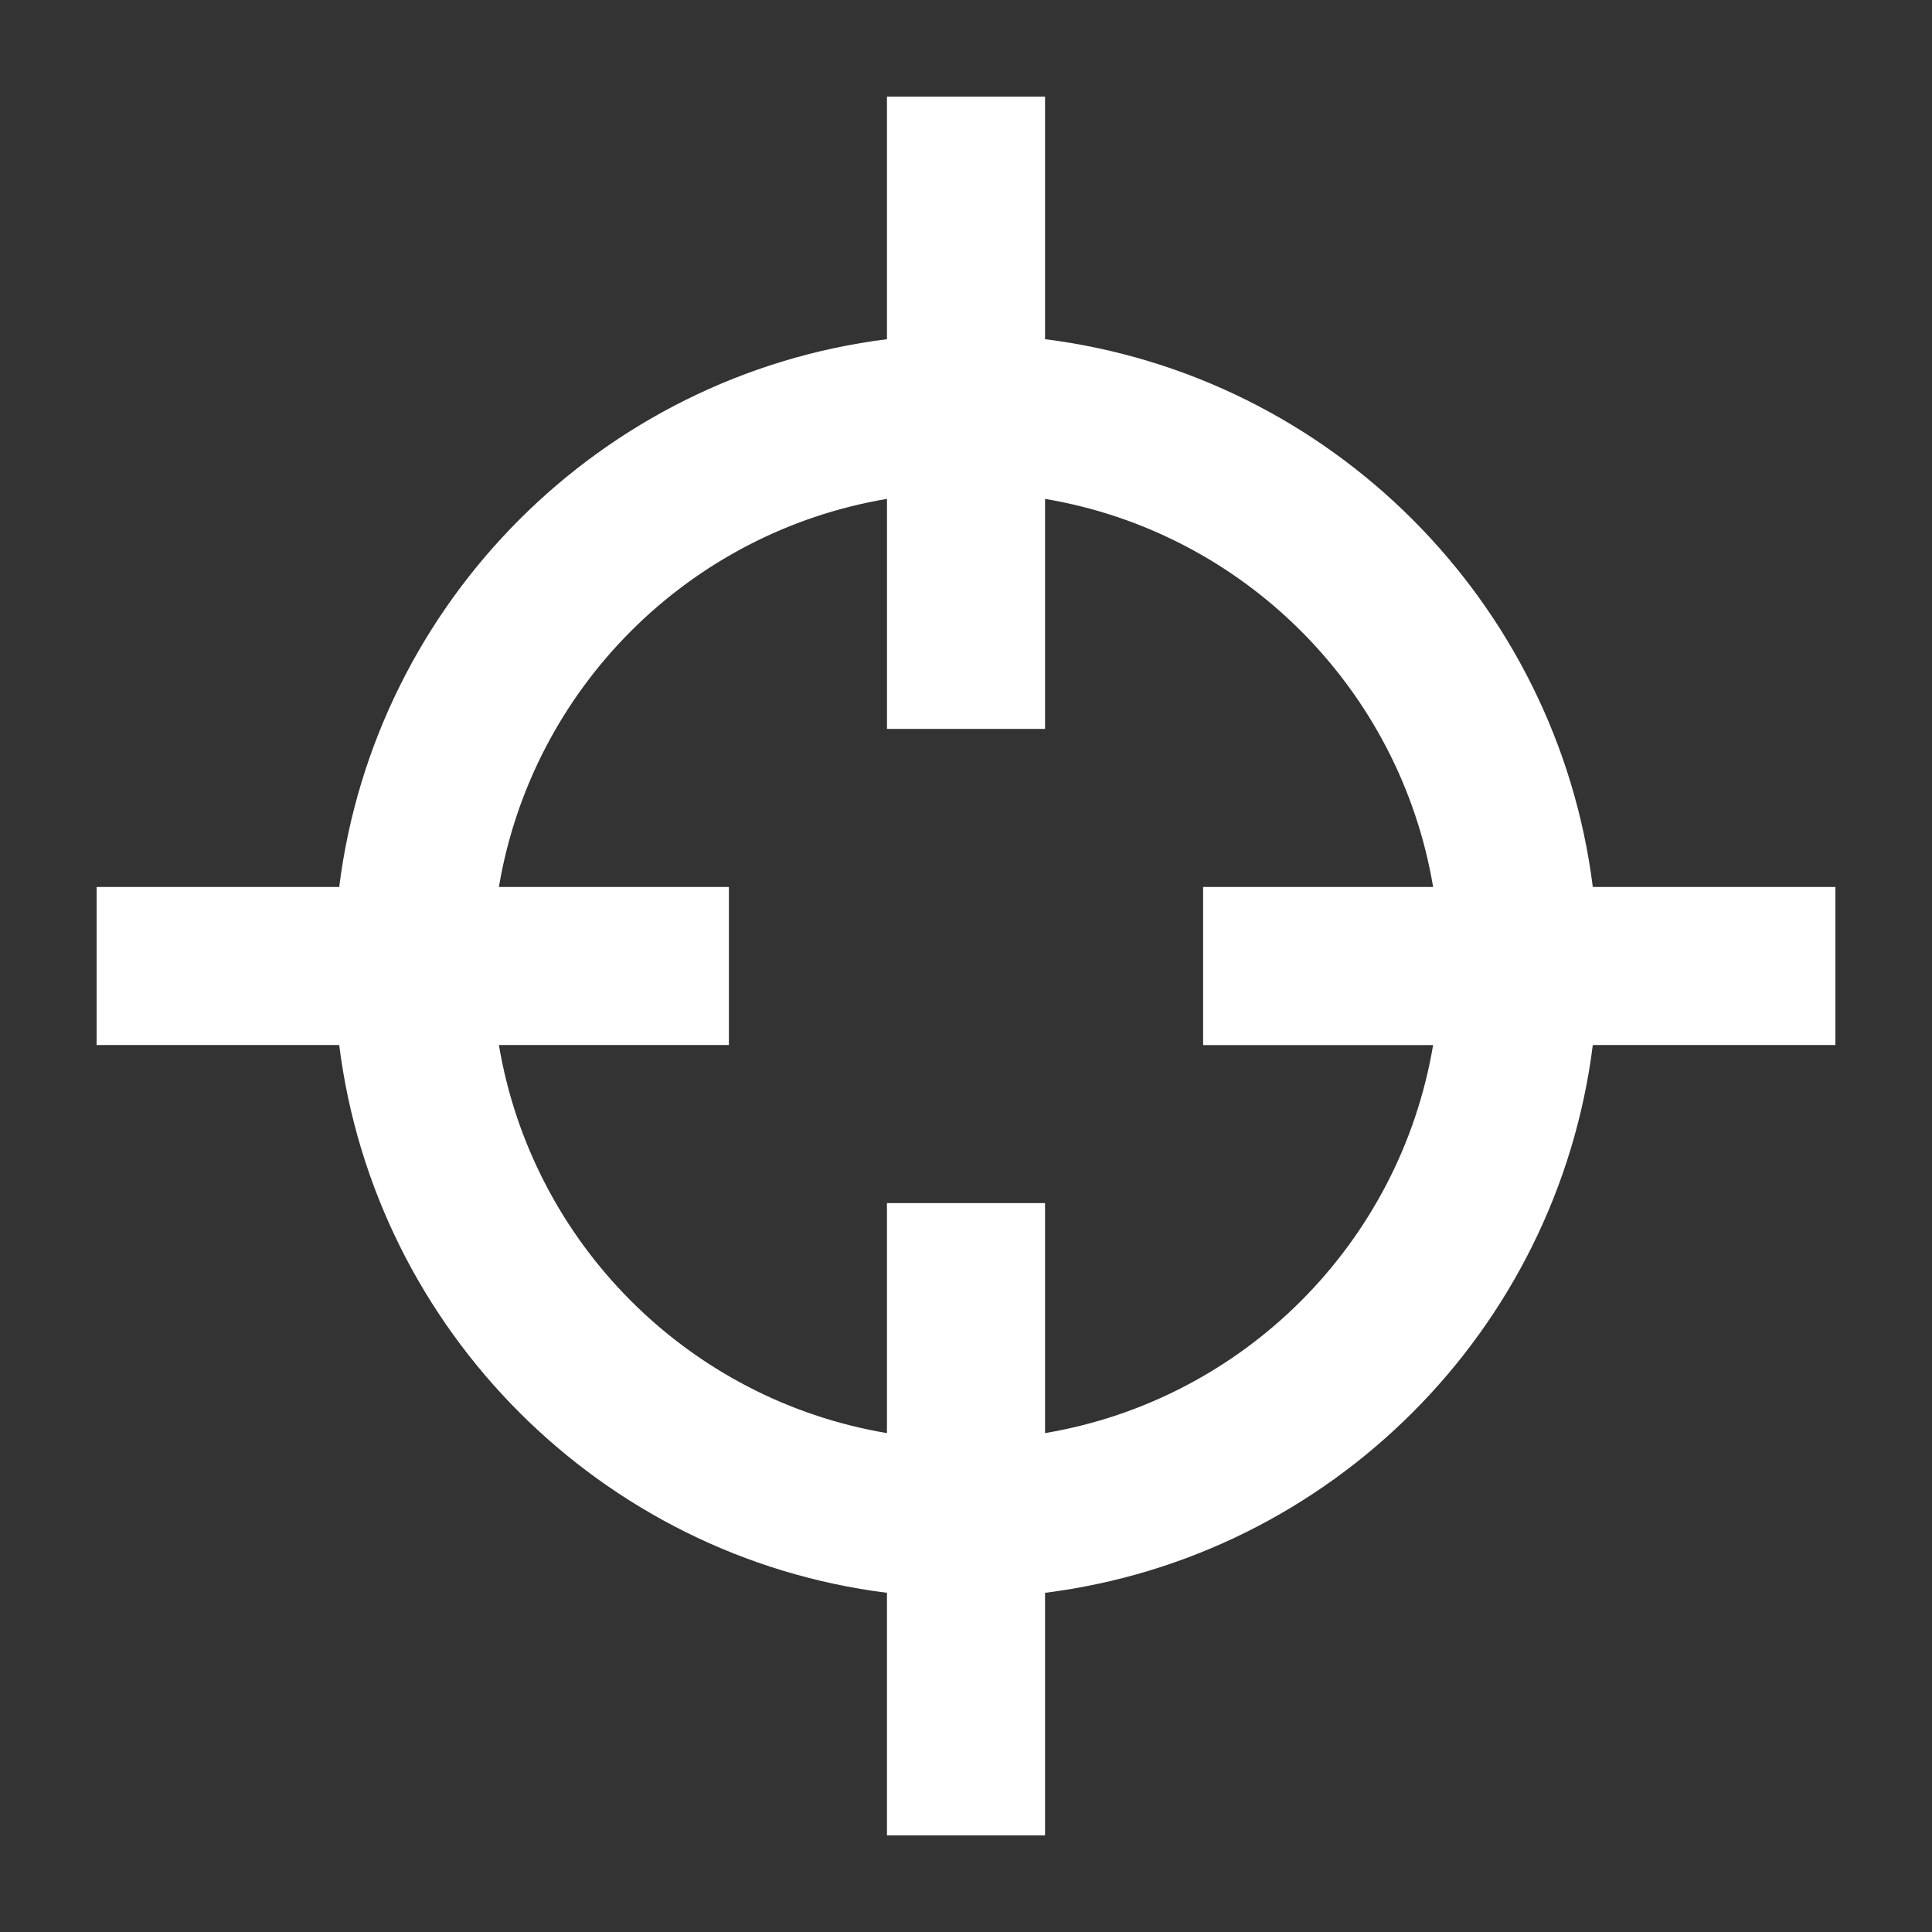 <svg height="300" width="300" xmlns="http://www.w3.org/2000/svg" viewBox="0 0 100 100" xml:space="preserve"><rect x="0" y="0" width="100" height="100" fill="#333333" stroke="none"/><path fill="#FFF" d="M95 45.909H82.443c-1.855-14.775-13.577-26.497-28.352-28.352V5h-8.182v12.557c-14.775 1.855-26.497 13.577-28.352 28.352H5v8.182h12.557c1.855 14.775 13.577 26.497 28.352 28.352V95h8.182V82.443c14.775-1.855 26.497-13.577 28.352-28.352H95v-8.182zM54.091 74.177V62.273h-8.182v11.905C35.638 72.45 27.55 64.362 25.823 54.091h11.905v-8.182H25.823C27.55 35.638 35.638 27.55 45.91 25.822v11.905h8.182V25.823c10.271 1.727 18.359 9.815 20.087 20.087H62.273v8.182h11.905c-1.728 10.27-9.816 18.358-20.087 20.085z"/></svg>